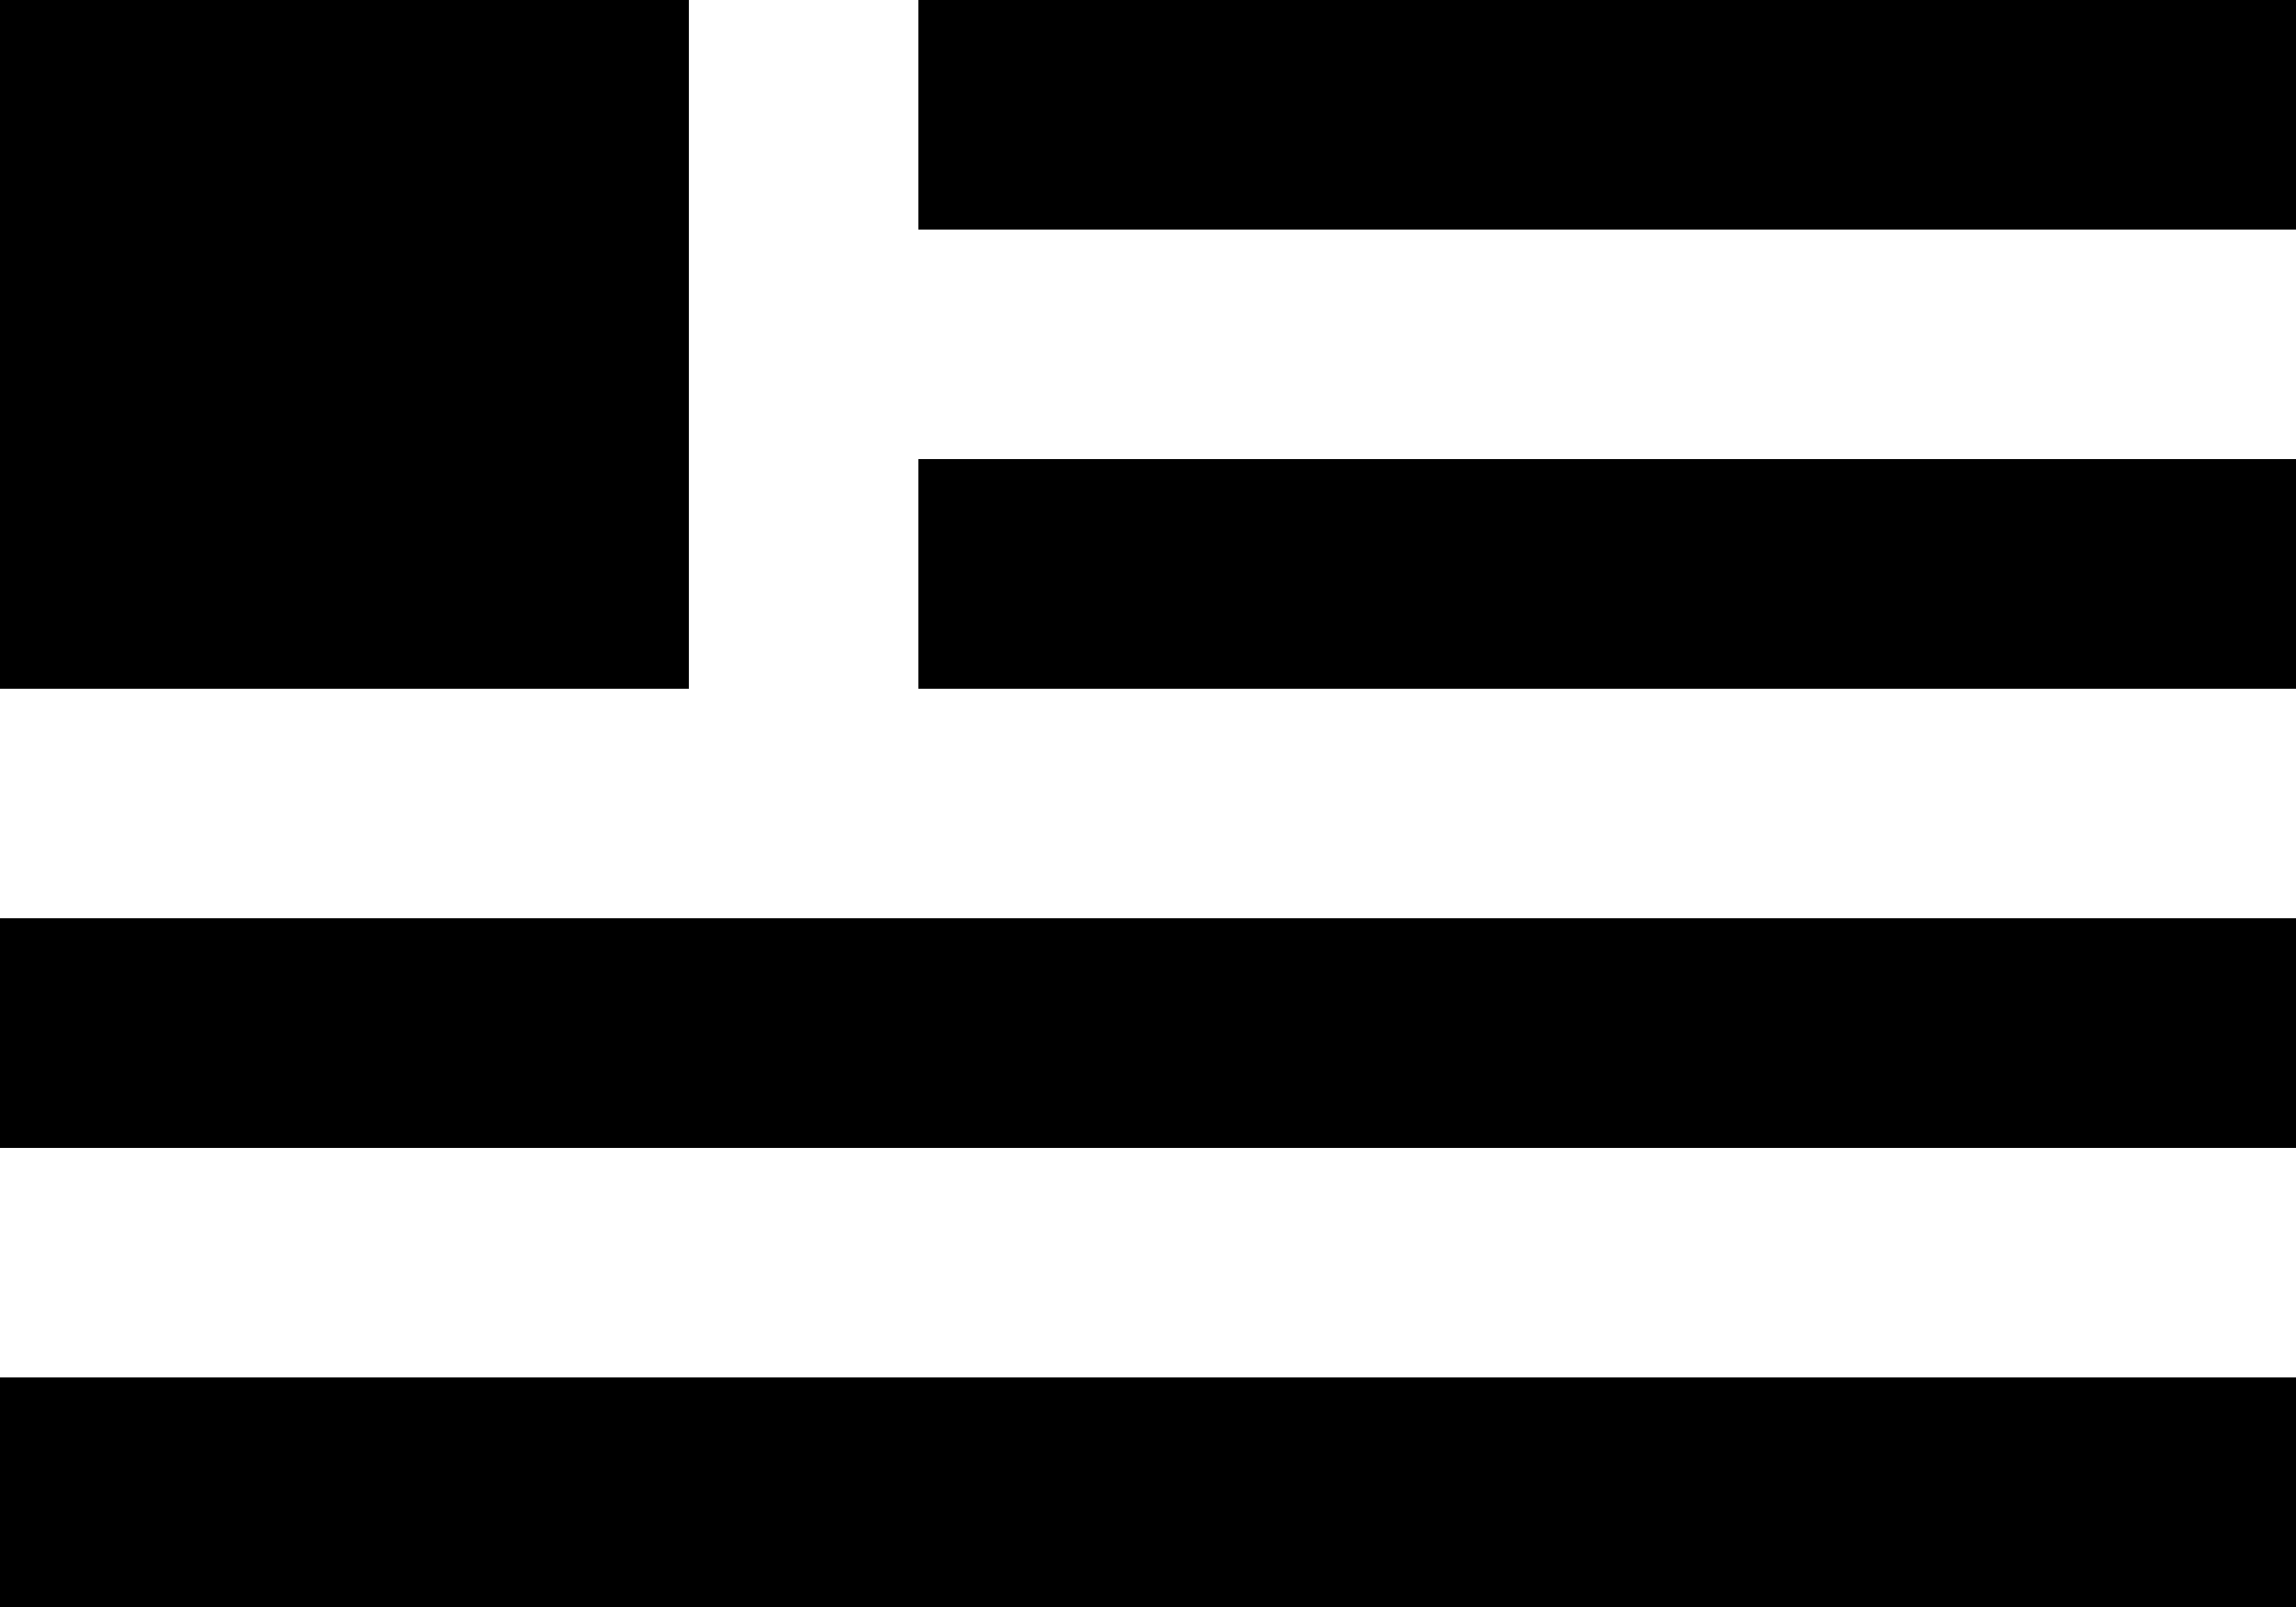 <svg viewBox="0 0 20 14" xmlns="http://www.w3.org/2000/svg" fill="currentColor" focusable="false">
  <path d="M0 6h6V0H0v6zm8-4h12V0H8v2zm0 4h12V4H8v2zm-8 4h20V8H0v2zm0 4h20v-2H0v2z" fill-rule="evenodd"/>
</svg>
